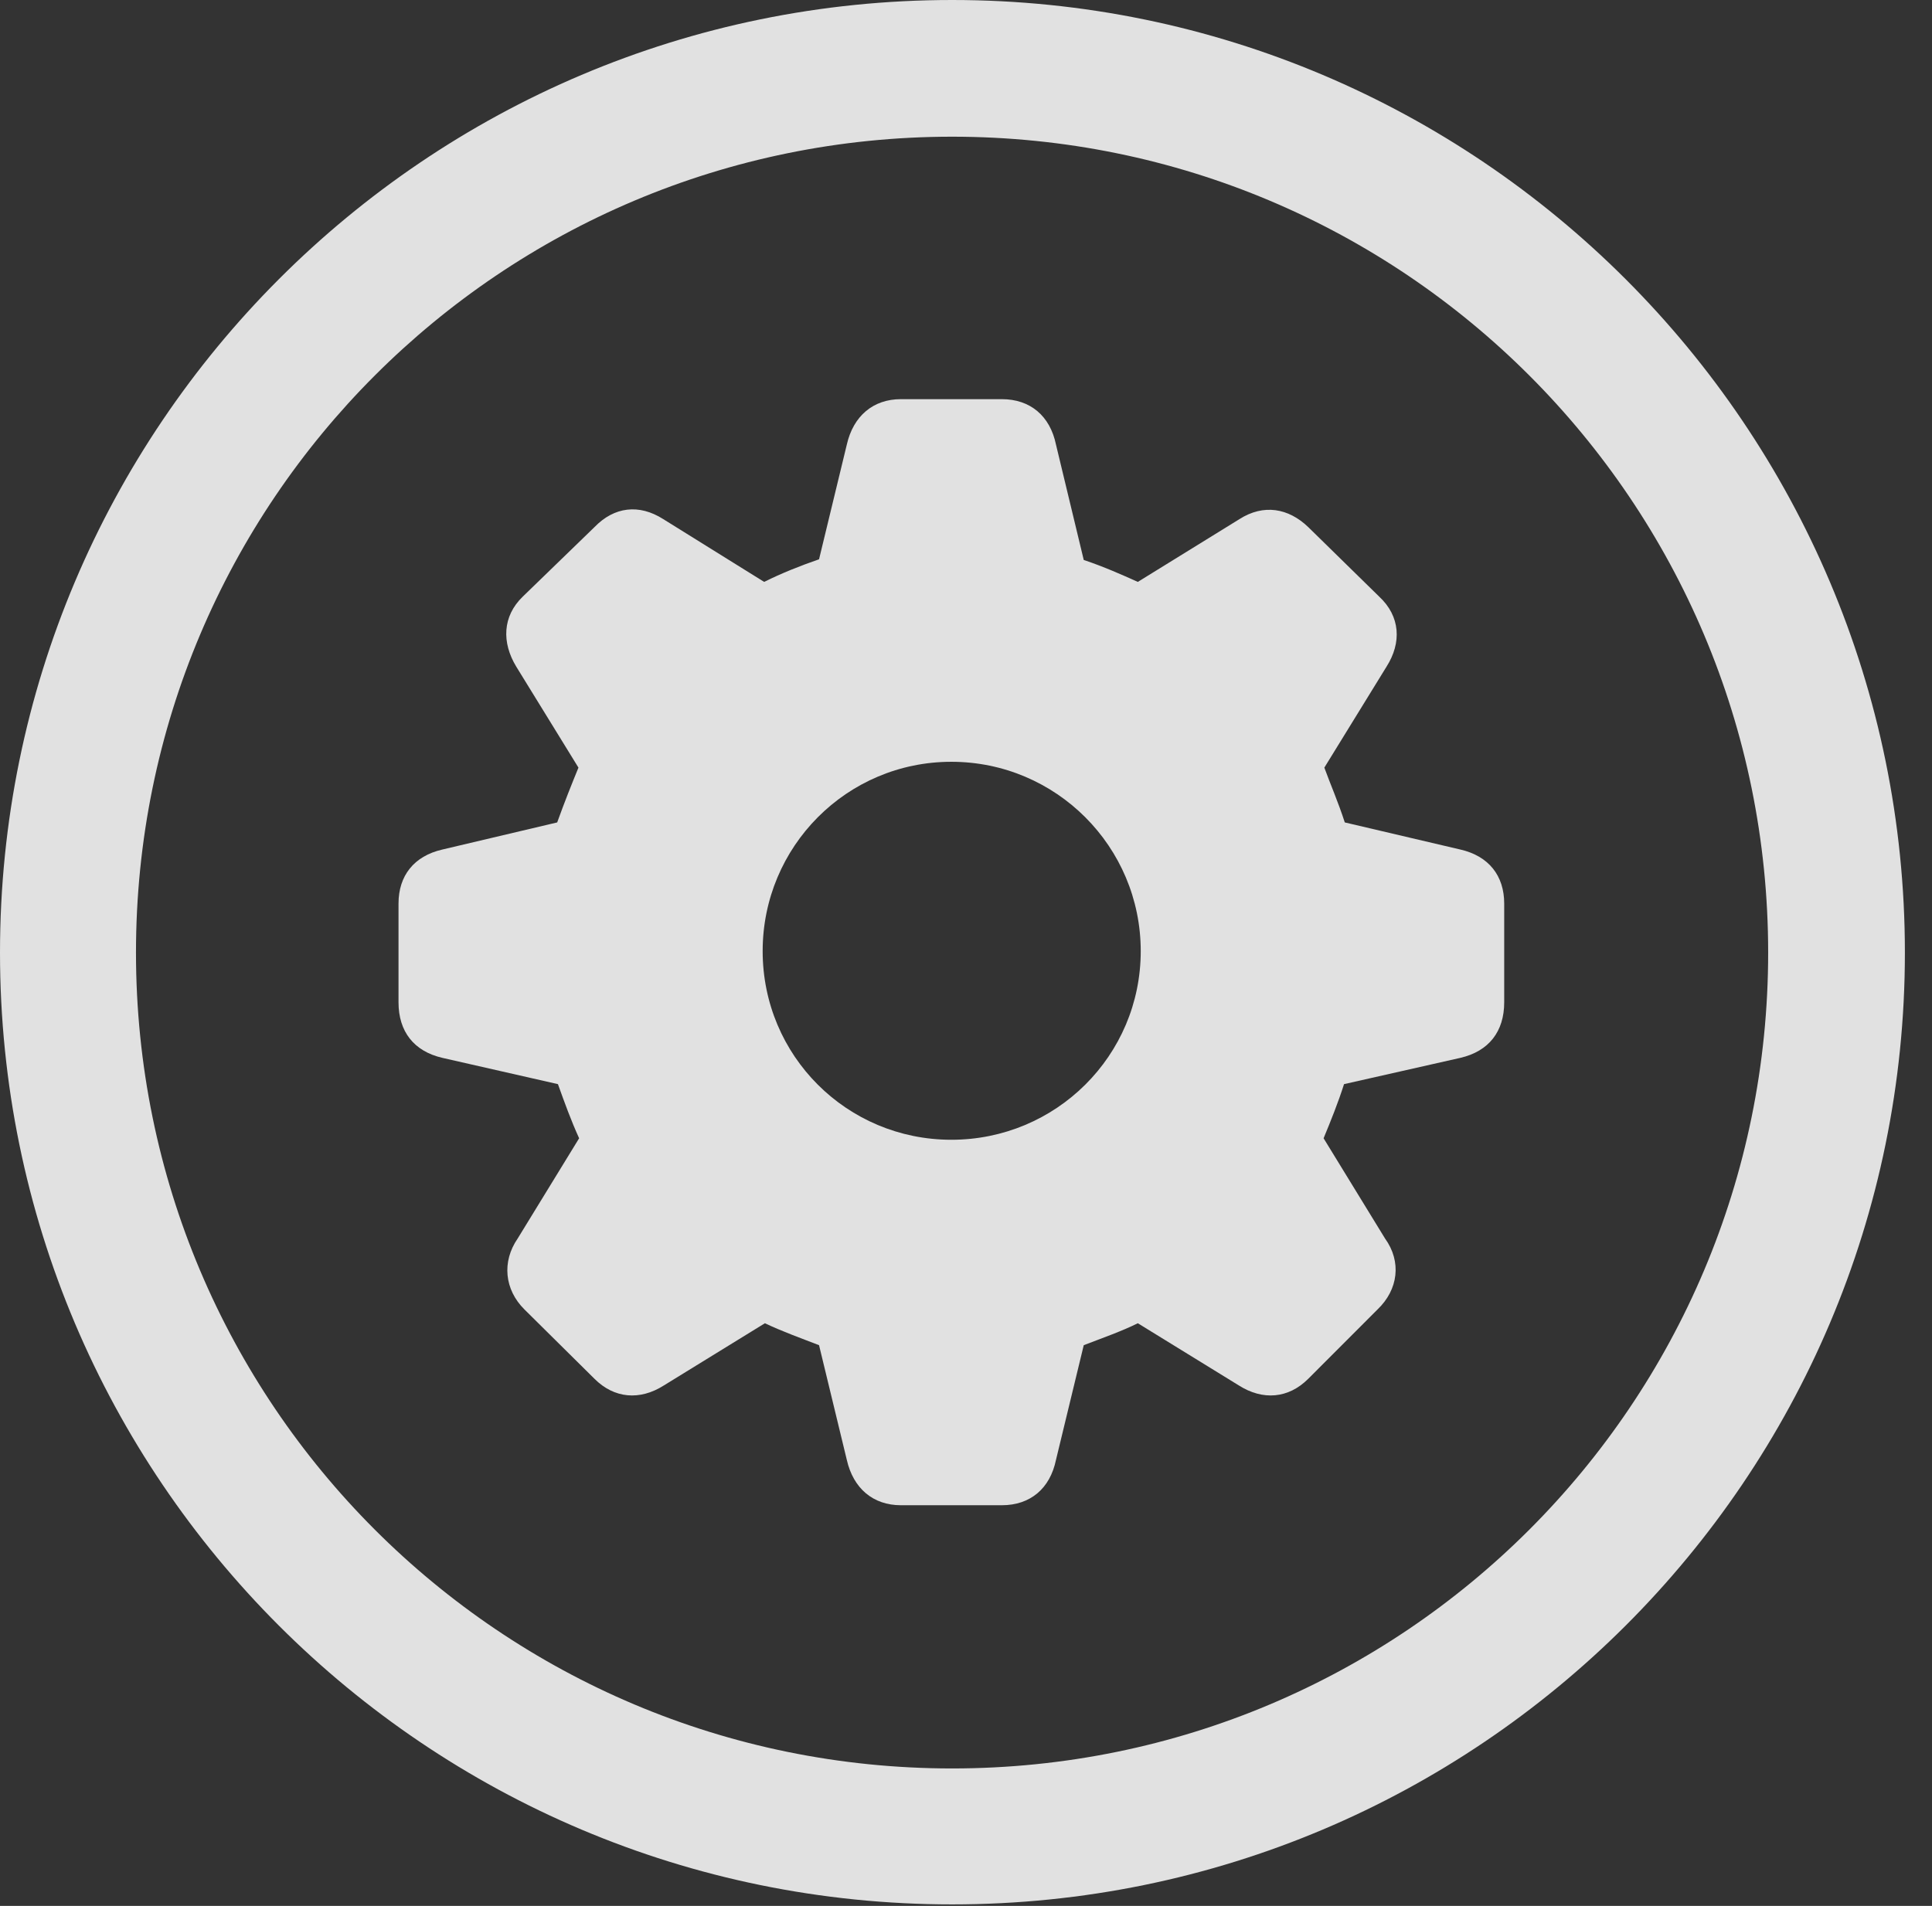 <?xml version="1.0" encoding="UTF-8"?>
<!--Generator: Apple Native CoreSVG 326-->
<!DOCTYPE svg
PUBLIC "-//W3C//DTD SVG 1.1//EN"
       "http://www.w3.org/Graphics/SVG/1.1/DTD/svg11.dtd">
<svg version="1.1" xmlns="http://www.w3.org/2000/svg" xmlns:xlink="http://www.w3.org/1999/xlink" viewBox="0 0 25.801 25.459">
 <rect x="0" y="0" width="25.801" height="25.459" fill="#333333" stroke="none"/>
 <g>
  <rect height="25.459" opacity="0" width="25.801" x="0" y="0"/>
  <path d="M12.715 25.439C19.736 25.439 25.439 19.746 25.439 12.725C25.439 5.703 19.736 0 12.715 0C5.693 0 0 5.703 0 12.725C0 19.746 5.693 25.439 12.715 25.439ZM12.715 23.623C6.689 23.623 1.816 18.75 1.816 12.725C1.816 6.699 6.689 1.826 12.715 1.826C18.74 1.826 23.613 6.699 23.613 12.725C23.613 18.75 18.74 23.623 12.715 23.623Z" fill="white" fill-opacity="0.85"/>
  <path d="M12.031 20.107L13.379 20.107C13.76 20.107 14.023 19.883 14.102 19.502L14.473 17.969C14.727 17.871 14.98 17.783 15.195 17.676L16.543 18.506C16.865 18.711 17.207 18.682 17.471 18.418L18.398 17.49C18.672 17.227 18.721 16.855 18.496 16.543L17.676 15.205C17.773 14.971 17.871 14.727 17.949 14.482L19.502 14.131C19.883 14.043 20.088 13.779 20.088 13.389L20.088 12.07C20.088 11.699 19.883 11.435 19.502 11.348L17.959 10.986C17.871 10.713 17.764 10.469 17.686 10.254L18.516 8.906C18.721 8.584 18.701 8.232 18.418 7.969L17.471 7.041C17.207 6.787 16.875 6.729 16.553 6.934L15.195 7.773C14.98 7.676 14.736 7.568 14.473 7.48L14.102 5.938C14.023 5.557 13.76 5.332 13.379 5.332L12.031 5.332C11.66 5.332 11.396 5.557 11.309 5.938L10.938 7.471C10.684 7.559 10.44 7.656 10.205 7.773L8.857 6.934C8.535 6.729 8.203 6.768 7.939 7.041L6.982 7.969C6.709 8.232 6.699 8.584 6.895 8.906L7.725 10.254C7.637 10.469 7.539 10.713 7.441 10.986L5.908 11.348C5.527 11.435 5.322 11.699 5.322 12.07L5.322 13.389C5.322 13.779 5.527 14.043 5.908 14.131L7.451 14.482C7.539 14.727 7.627 14.971 7.734 15.205L6.914 16.543C6.699 16.855 6.738 17.227 7.002 17.49L7.939 18.418C8.203 18.682 8.545 18.711 8.867 18.506L10.215 17.676C10.44 17.783 10.684 17.871 10.938 17.969L11.309 19.502C11.396 19.883 11.66 20.107 12.031 20.107ZM12.705 15.225C11.309 15.225 10.185 14.102 10.185 12.705C10.185 11.309 11.309 10.176 12.705 10.176C14.102 10.176 15.234 11.309 15.234 12.705C15.234 14.102 14.102 15.225 12.705 15.225Z" fill="white" fill-opacity="0.85"/>
 </g>
</svg>
